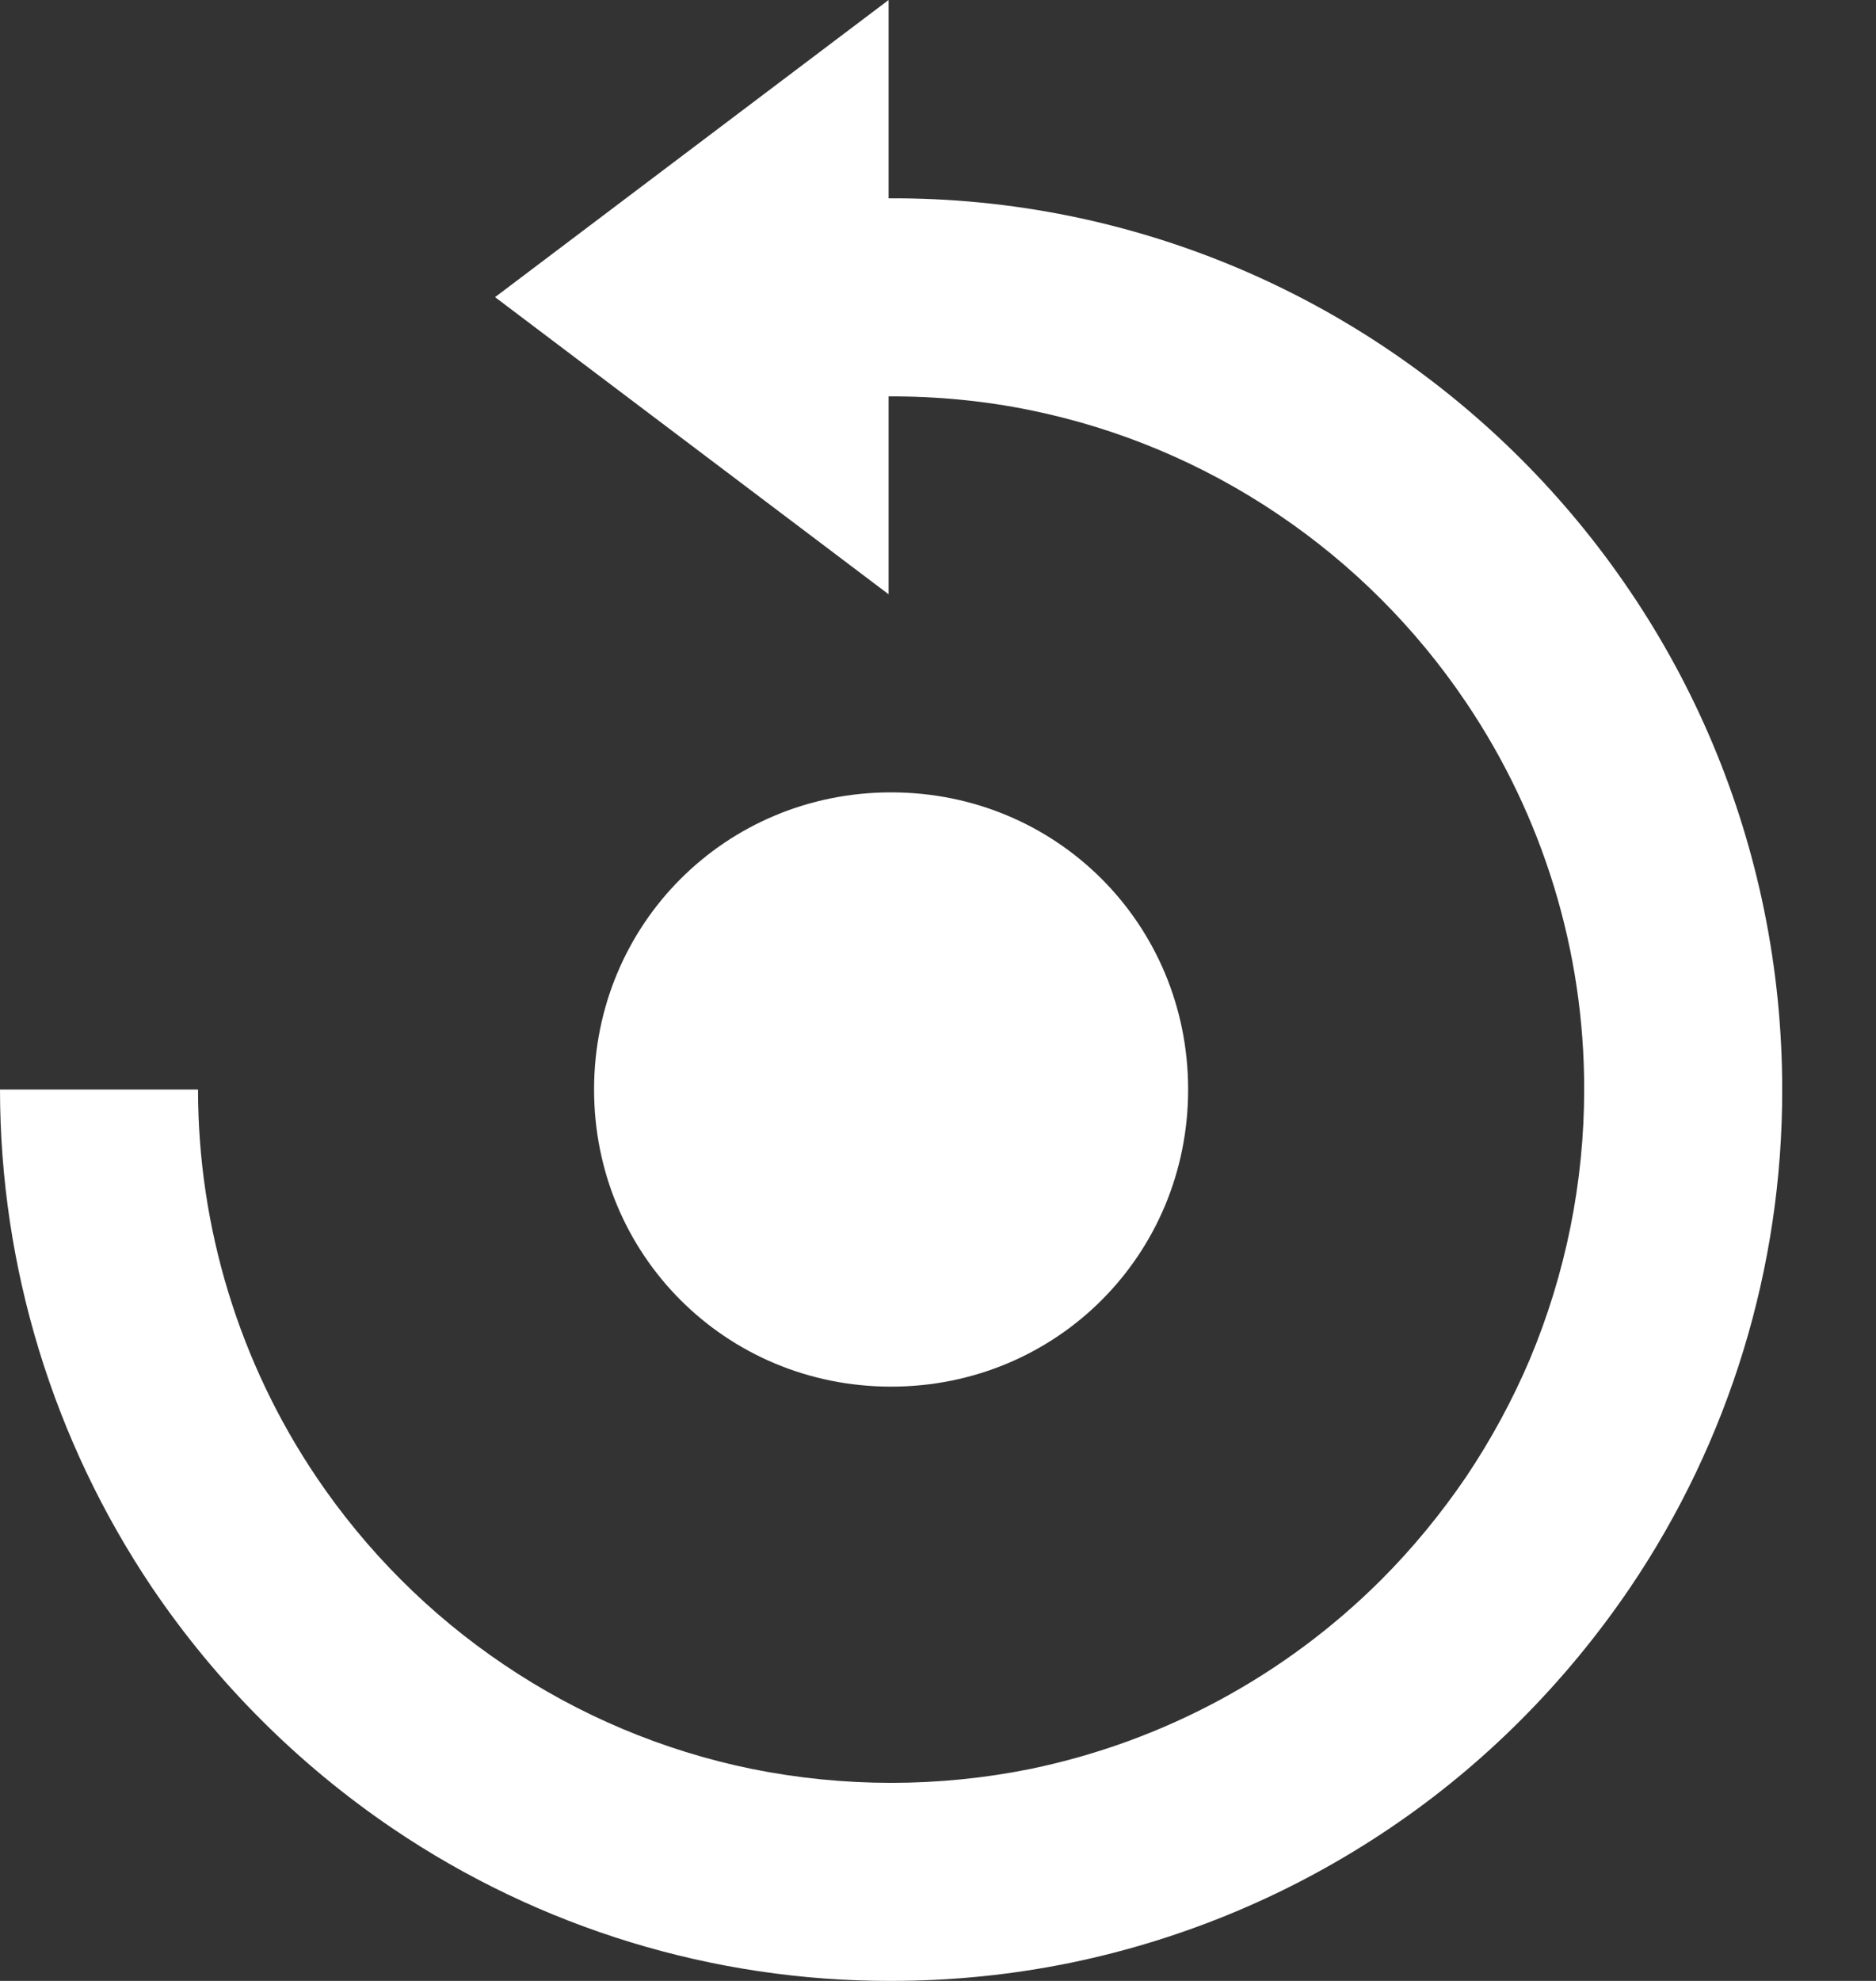 <svg width="18" height="19" viewBox="0 0 18 19" fill="none" xmlns="http://www.w3.org/2000/svg">
<rect x="0" y="0" width="18" height="19" fill="#333333" stroke="none"/>
<path d="M8.55 13.3C10.138 13.3 11.4 12.036 11.4 10.45C11.4 8.864 10.138 7.6 8.55 7.6C6.963 7.6 5.7 8.864 5.7 10.45C5.7 12.036 6.963 13.3 8.55 13.3Z" fill="white"/>
<path d="M16.926 8.727C16.702 7.633 16.265 6.593 15.639 5.669C15.024 4.759 14.24 3.975 13.33 3.36C12.405 2.734 11.366 2.297 10.272 2.073C9.698 1.956 9.113 1.899 8.526 1.902V0L4.75 2.85L8.526 5.7V3.802C8.986 3.8 9.446 3.844 9.889 3.935C10.74 4.109 11.547 4.449 12.266 4.935C12.975 5.413 13.586 6.024 14.064 6.733C14.806 7.83 15.202 9.125 15.2 10.45C15.2 11.339 15.022 12.219 14.678 13.039C14.51 13.434 14.305 13.811 14.066 14.167C13.825 14.521 13.553 14.852 13.251 15.154C12.331 16.072 11.164 16.702 9.891 16.966C9.007 17.145 8.095 17.145 7.21 16.966C6.36 16.792 5.552 16.451 4.833 15.965C4.124 15.487 3.515 14.877 3.037 14.169C2.296 13.071 1.9 11.775 1.9 10.45H0C0.001 12.154 0.51 13.819 1.462 15.232C2.078 16.141 2.86 16.923 3.769 17.539C5.18 18.494 6.846 19.003 8.55 19C9.129 19 9.706 18.942 10.273 18.826C11.367 18.6 12.405 18.163 13.33 17.539C13.785 17.233 14.208 16.883 14.595 16.495C14.982 16.107 15.332 15.683 15.64 15.229C16.594 13.819 17.103 12.153 17.1 10.45C17.1 9.871 17.042 9.294 16.926 8.727V8.727Z" fill="white"/>
</svg>

